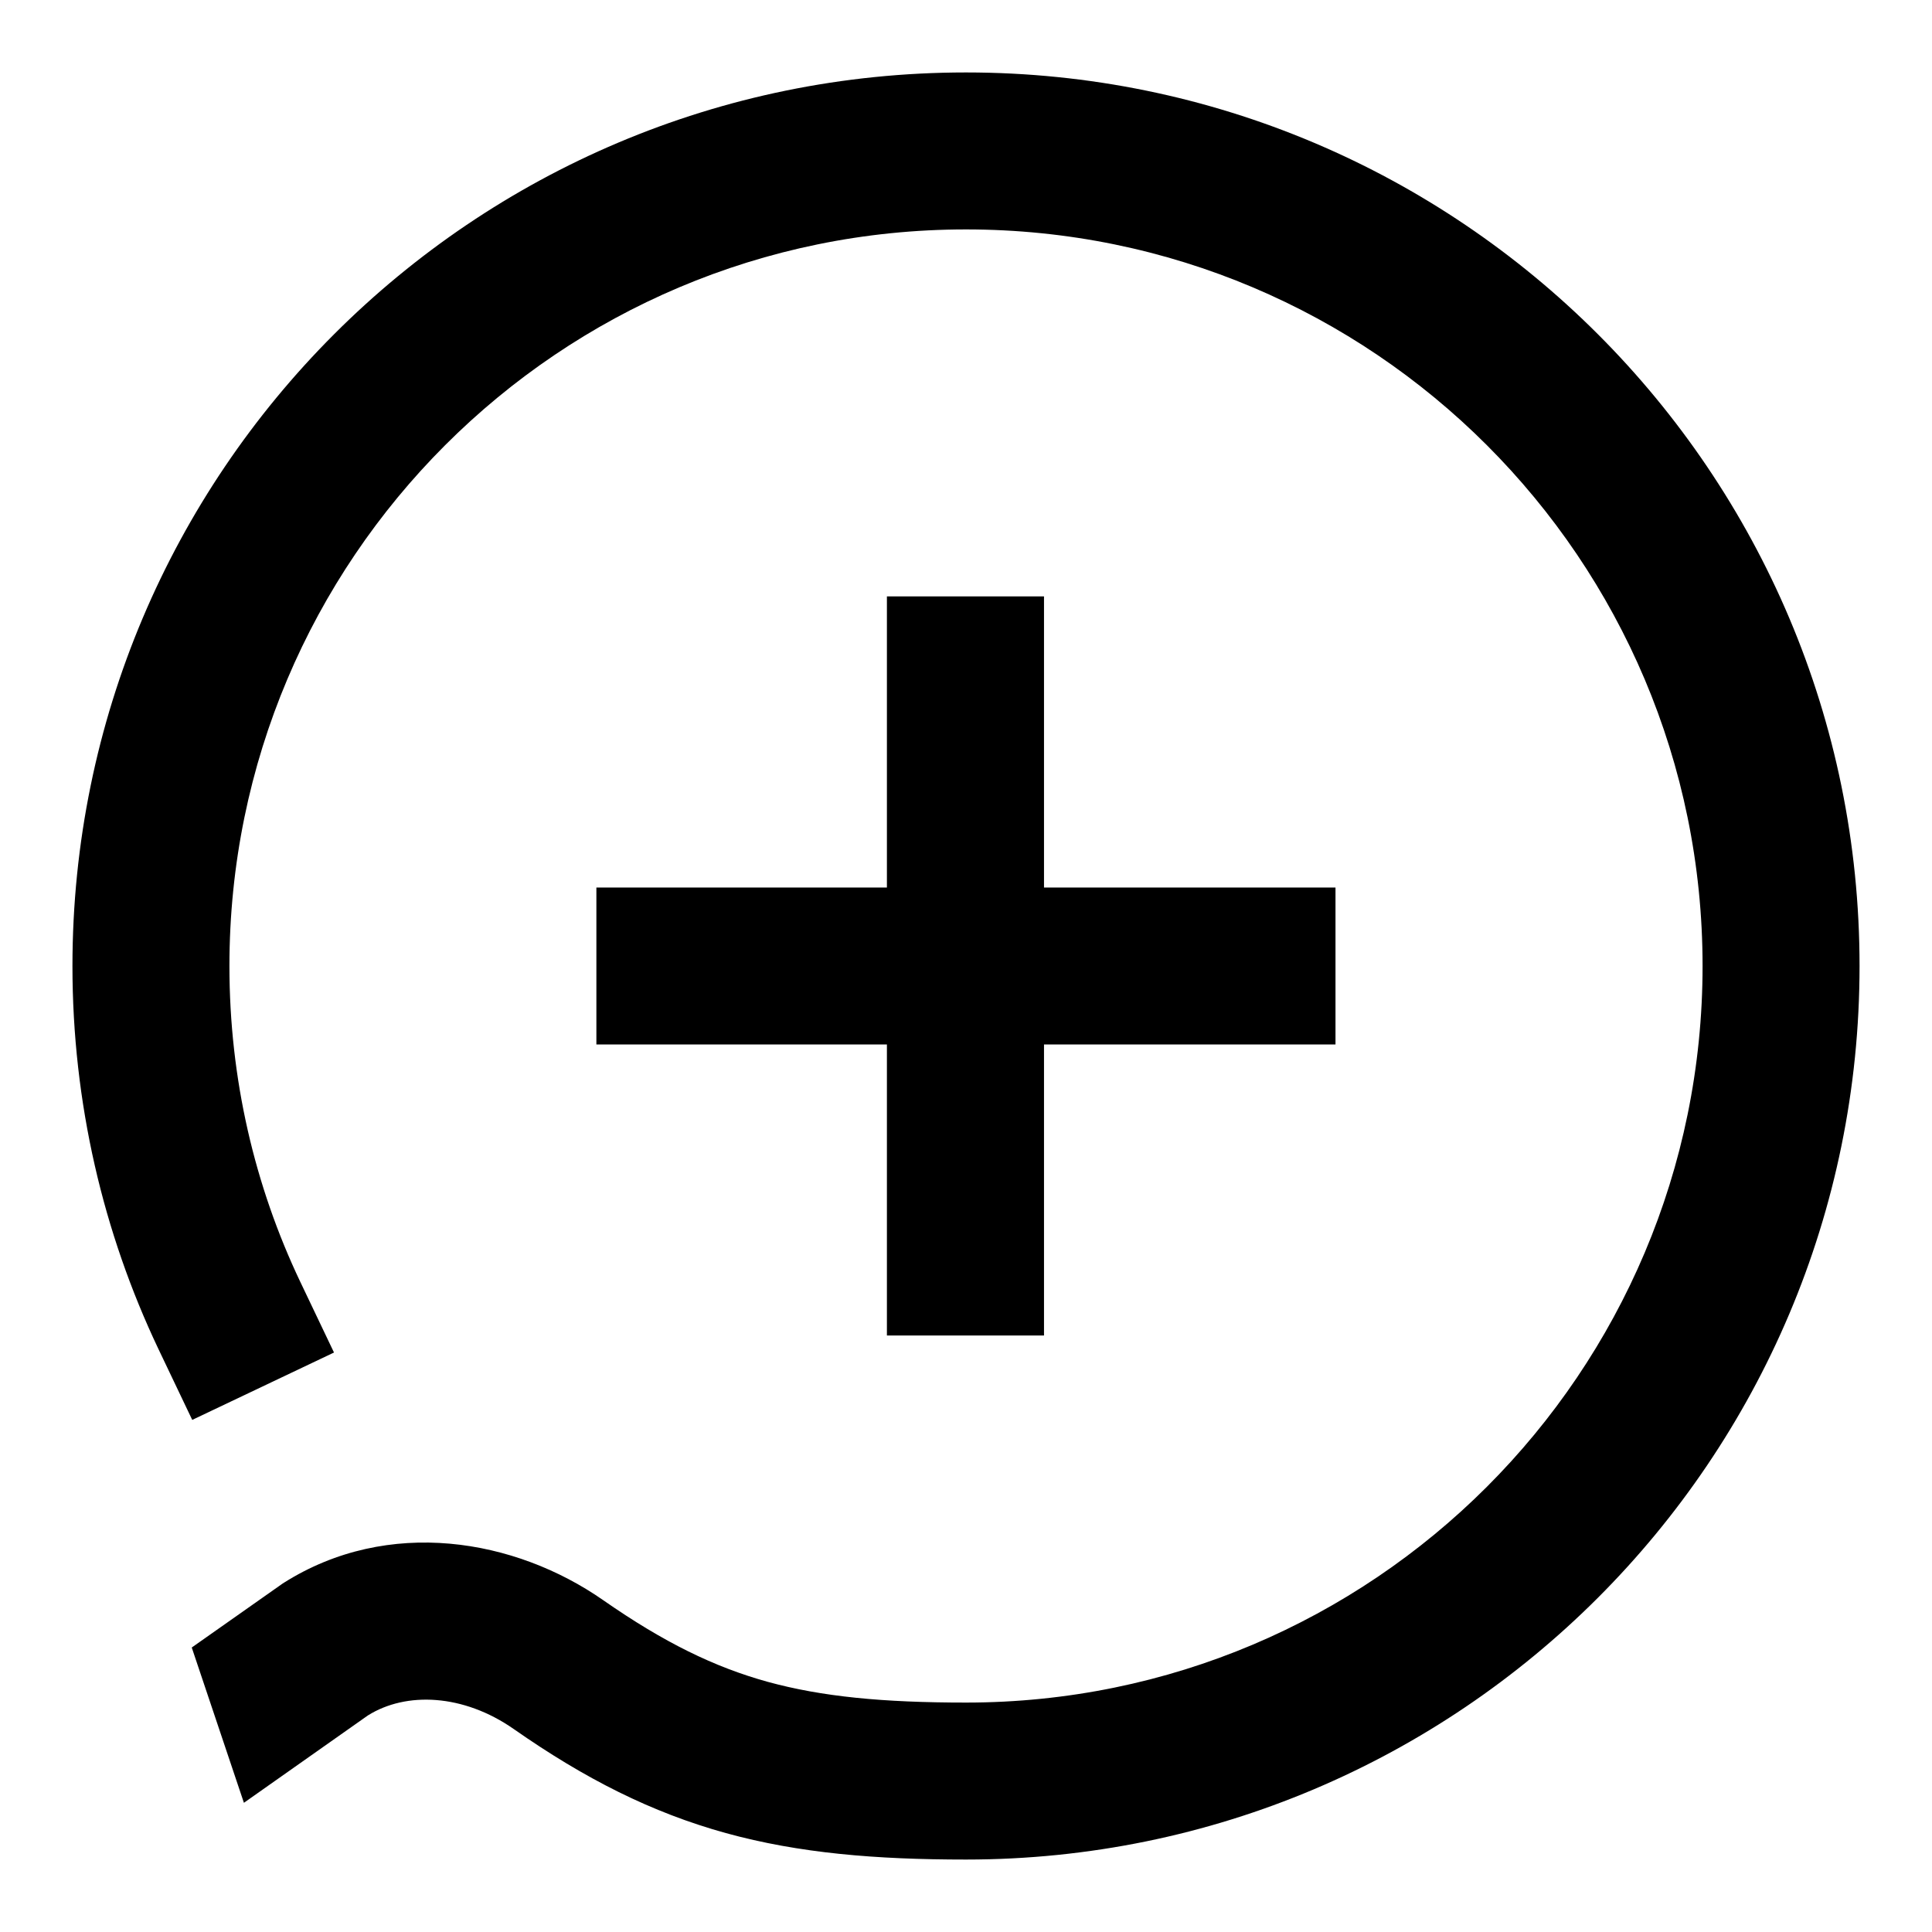 <svg xmlns="http://www.w3.org/2000/svg" width="16" height="16" viewBox="0 0 16 16" fill="none"><path d="M8 0.6C3.913 0.6 0.6 3.913 0.6 8C0.6 9.134 0.855 10.21 1.312 11.172L1.592 11.759L2.766 11.201L2.486 10.614C2.11 9.823 1.9 8.937 1.9 8C1.9 4.631 4.631 1.9 8 1.9C11.369 1.9 14.1 4.631 14.1 8C14.1 11.369 11.369 14.1 8 14.1C7.31 14.1 6.805 14.051 6.357 13.928C5.916 13.806 5.498 13.602 4.997 13.253C4.265 12.742 3.216 12.562 2.352 13.107L2.338 13.116L2.324 13.126L1.588 13.644L2.02 14.93L3.046 14.207C3.364 14.007 3.838 14.029 4.253 14.318C4.845 14.732 5.397 15.011 6.012 15.181C6.619 15.348 7.255 15.4 8 15.4C12.087 15.4 15.4 12.087 15.4 8C15.4 3.913 12.087 0.6 8 0.6ZM7.345 4.939V7.35H4.939V8.65H7.345V11.06H8.646V8.65H11.06V7.35H8.646V4.939H7.345Z" fill="currentColor"></path></svg>
